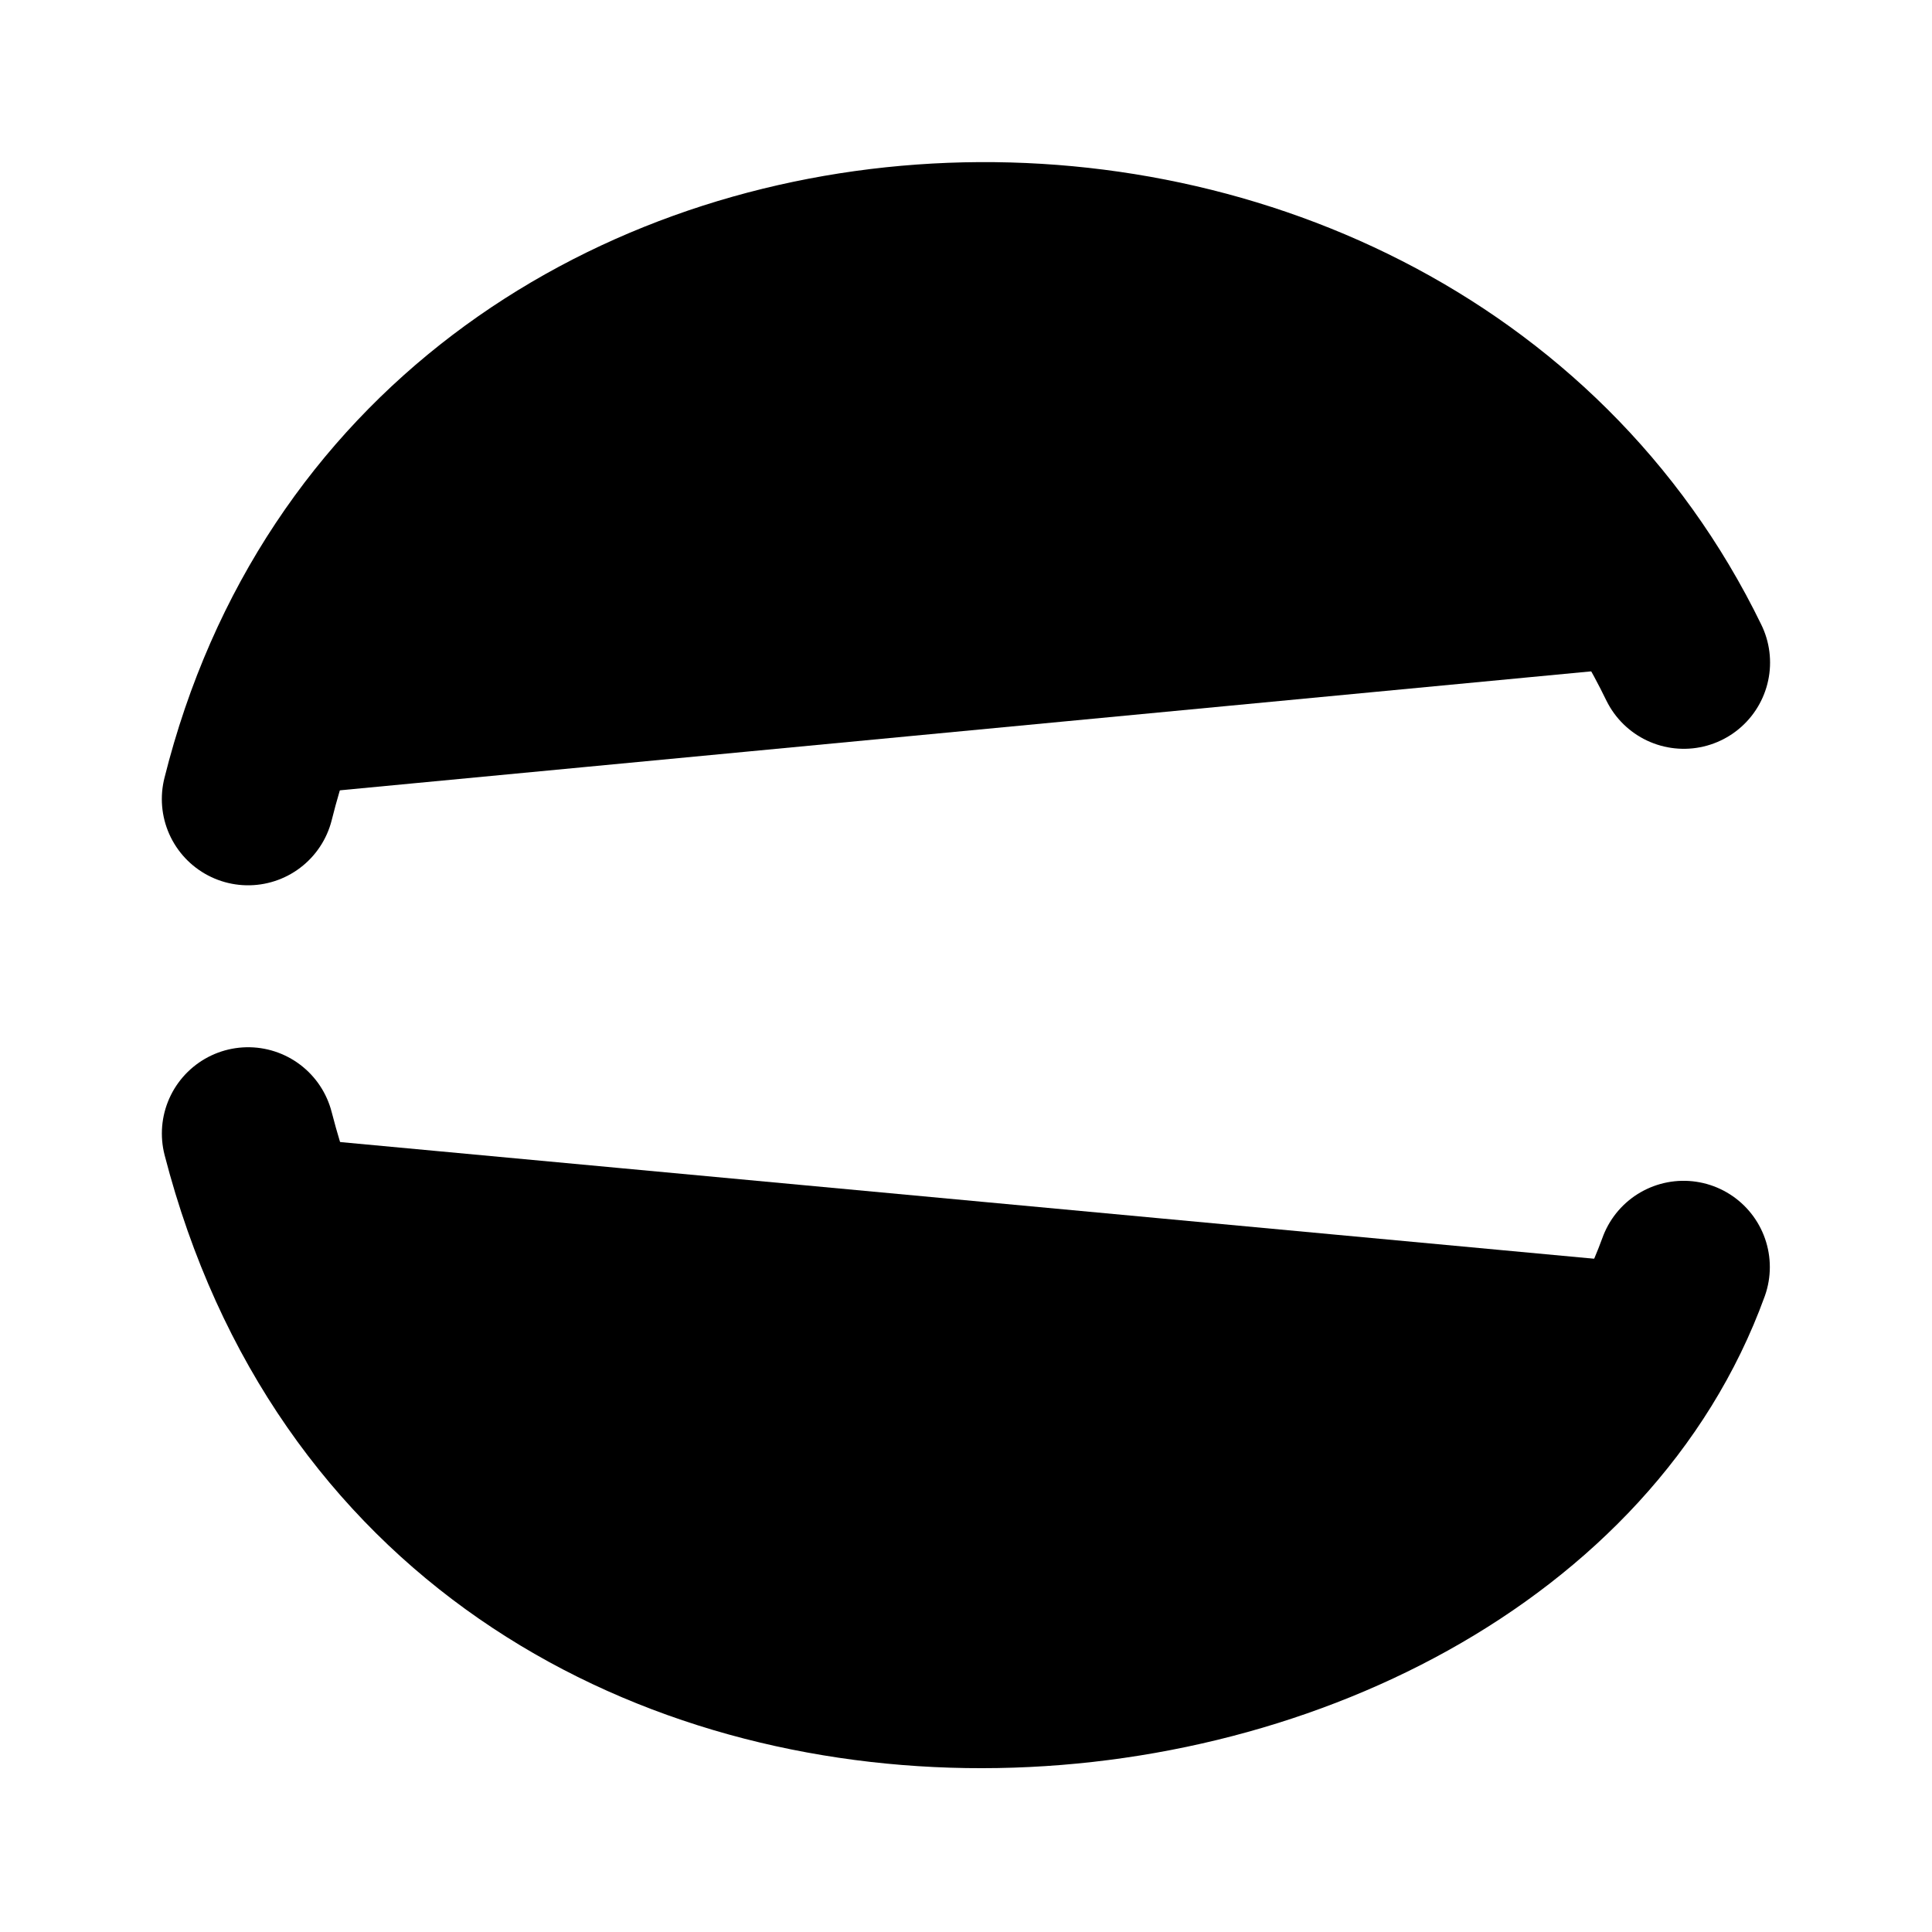 <svg id="vector" xmlns="http://www.w3.org/2000/svg" width="192" height="192" viewBox="0 0 50.8 50.8"><path fill="#00000000" d="M6.523,21.01C11.059,2.867 36.727,1.892 44.274,17.421" stroke-linejoin="round" stroke-width="4.536" stroke="#000000" stroke-linecap="round" id="path_0"/><path fill="#00000000" d="M44.268,33.316C39.234,47.186 11.665,49.699 6.524,29.804" stroke-linejoin="round" stroke-width="4.536" stroke="#000000" stroke-linecap="round" id="path_1"/></svg>